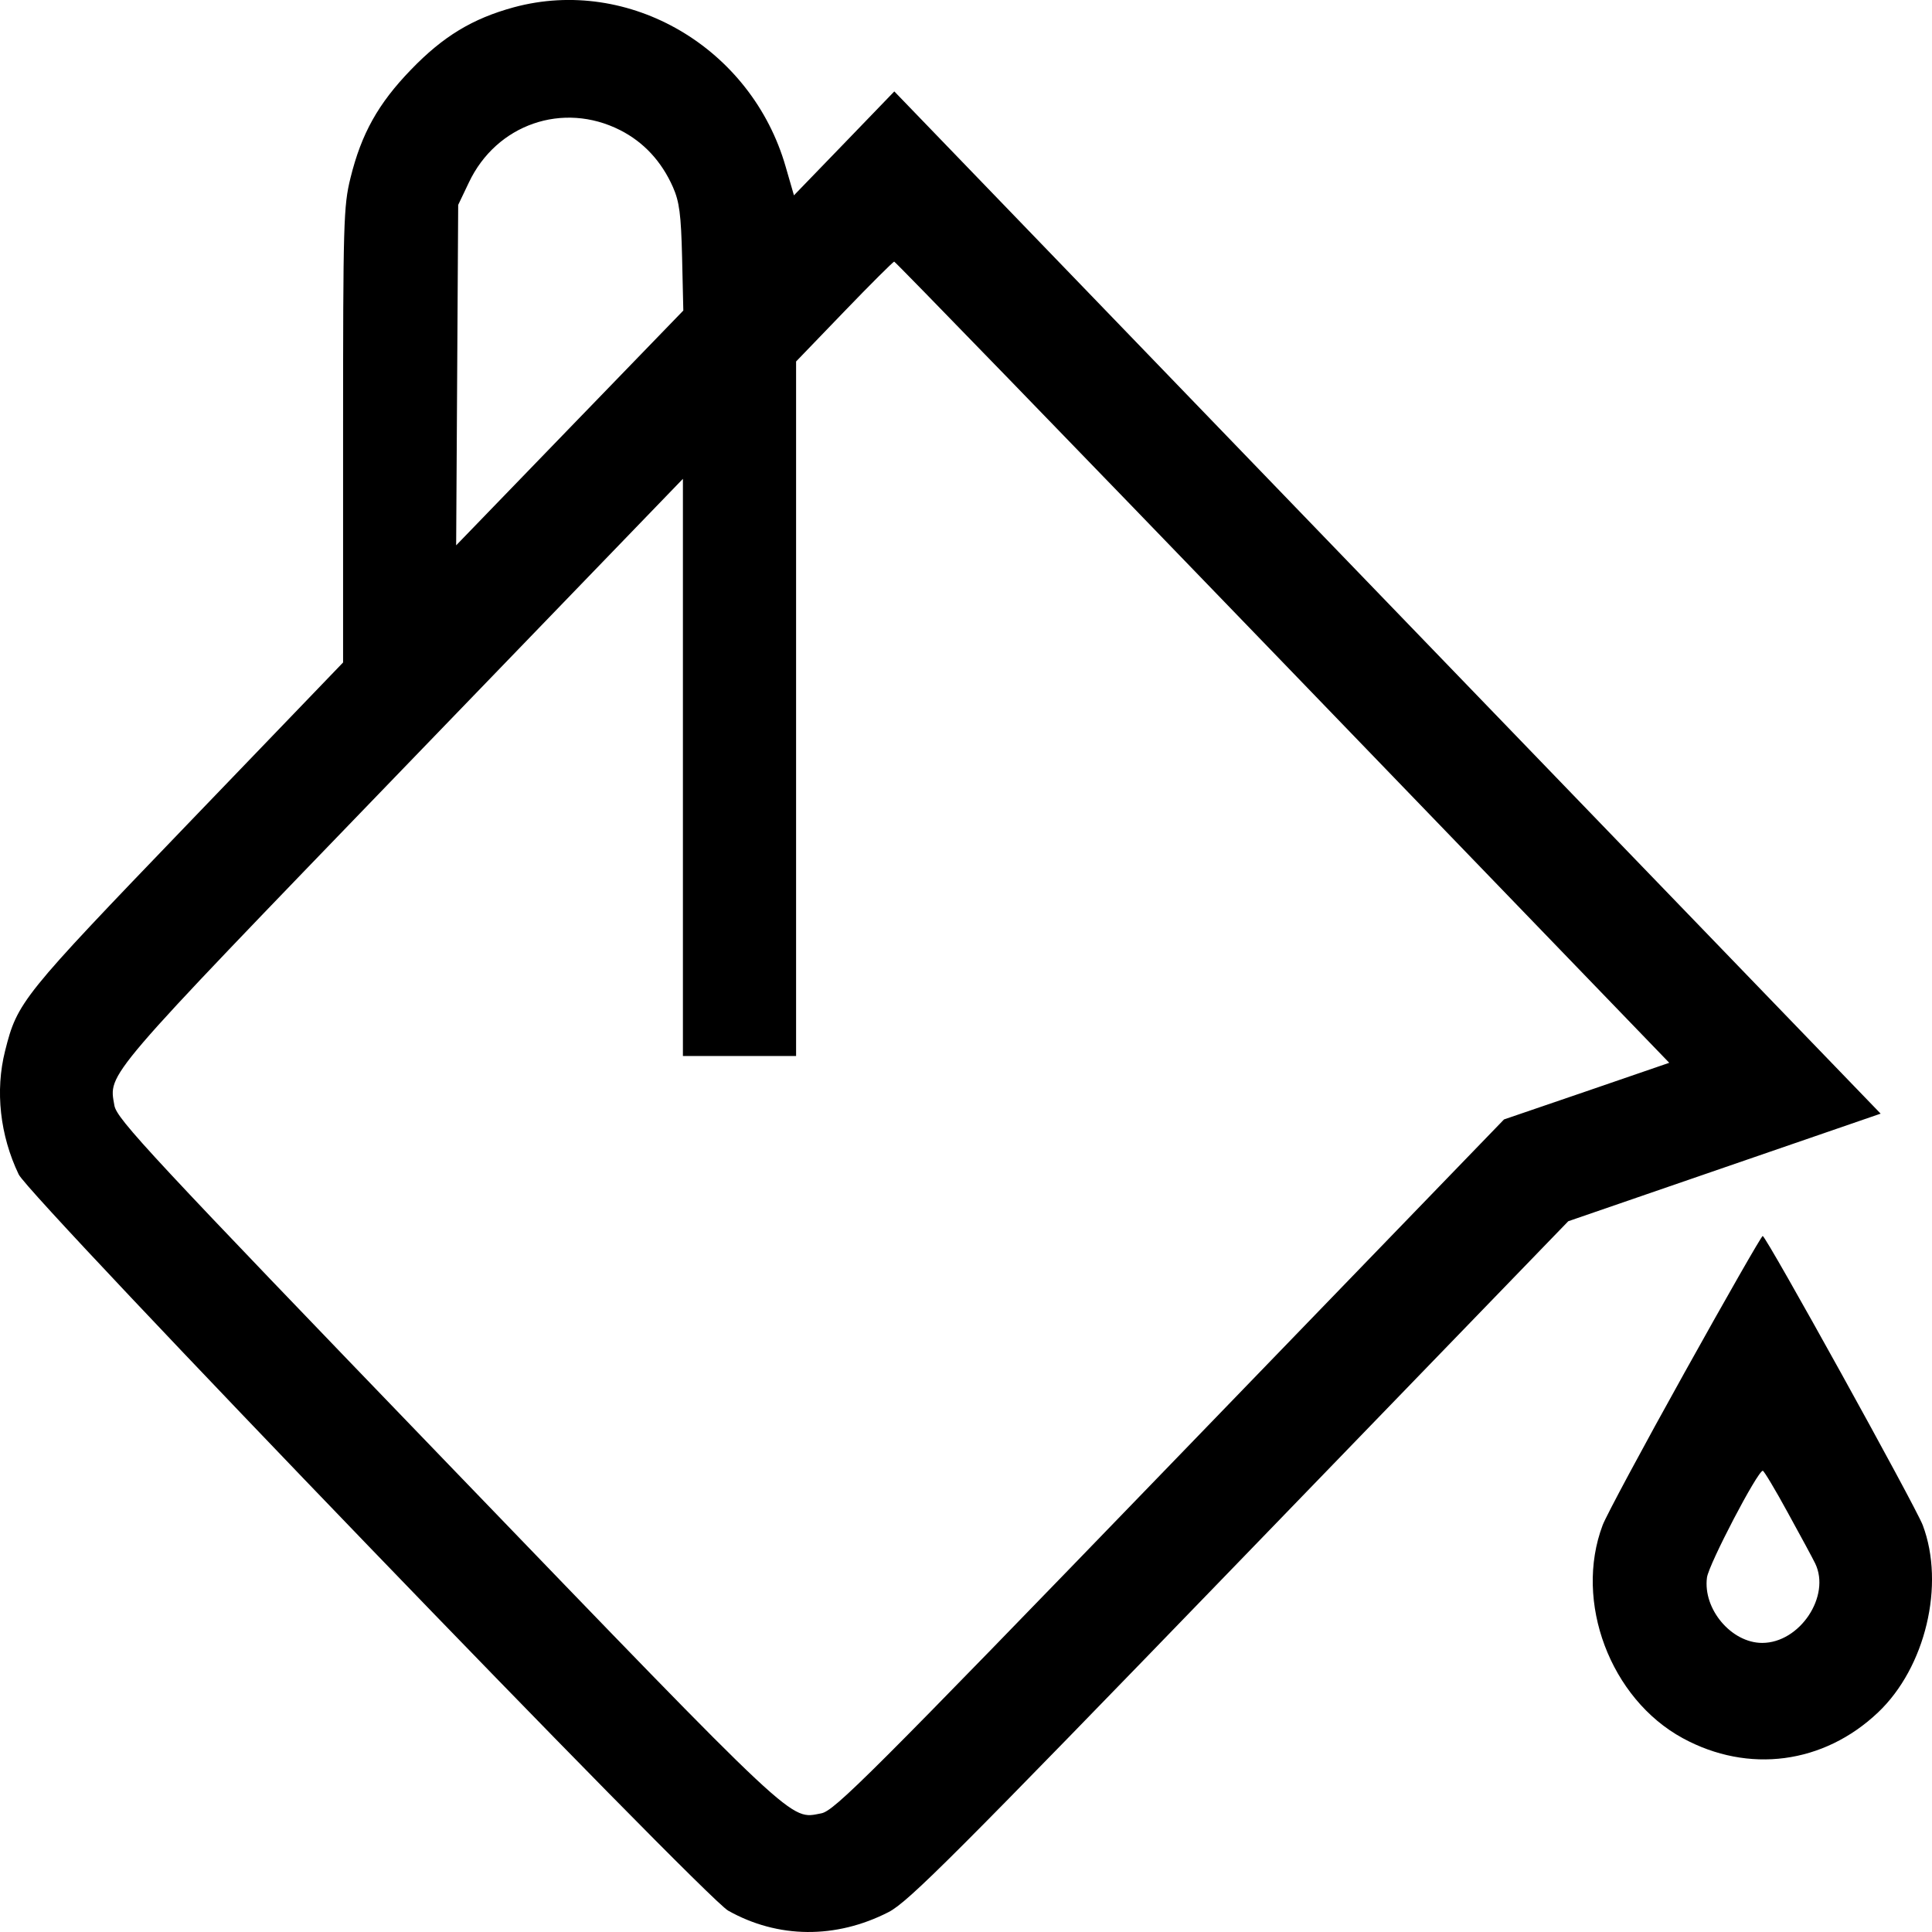 <svg width="19" height="19" viewBox="0 0 19 19" fill="none" xmlns="http://www.w3.org/2000/svg">
<path fill-rule="evenodd" clip-rule="evenodd" d="M5.052 0.072C4.646 0.183 4.358 0.357 4.041 0.686C3.719 1.019 3.554 1.315 3.447 1.749C3.378 2.028 3.374 2.182 3.374 4.281V6.515L1.837 8.113C0.211 9.804 0.171 9.853 0.05 10.335C-0.049 10.728 -0 11.166 0.184 11.55C0.293 11.777 6.921 18.654 7.161 18.79C7.65 19.065 8.22 19.07 8.739 18.804C8.933 18.704 9.386 18.251 12.192 15.35L15.423 12.01L16.959 11.481L18.495 10.952L13.645 5.926L8.795 0.899L8.302 1.41L7.808 1.921L7.727 1.641C7.391 0.469 6.188 -0.236 5.052 0.072ZM6.099 1.28C6.331 1.398 6.506 1.587 6.618 1.84C6.681 1.983 6.698 2.108 6.708 2.534L6.72 3.054L5.603 4.208L4.486 5.363L4.496 3.689L4.506 2.015L4.611 1.795C4.882 1.222 5.537 0.995 6.099 1.28ZM12.615 6.513L16.416 10.452L15.604 10.731L14.791 11.009L11.505 14.408C8.553 17.462 8.205 17.809 8.077 17.833C7.763 17.892 7.884 18.005 4.407 14.398C1.48 11.361 1.148 11.005 1.125 10.872C1.069 10.549 0.995 10.636 3.948 7.576L6.716 4.709V7.547V10.385H7.273H7.829V6.97V3.555L8.302 3.064C8.562 2.794 8.784 2.573 8.794 2.573C8.805 2.573 10.524 4.346 12.615 6.513ZM16.57 13.492C16.16 14.228 15.796 14.906 15.761 14.999C15.477 15.751 15.836 16.706 16.549 17.094C17.194 17.445 17.934 17.348 18.469 16.841C18.936 16.399 19.13 15.585 18.909 14.999C18.837 14.81 17.368 12.155 17.335 12.155C17.323 12.155 16.979 12.757 16.57 13.492ZM17.583 14.878C17.708 15.105 17.829 15.329 17.851 15.375C18.007 15.696 17.7 16.157 17.33 16.157C17.027 16.157 16.746 15.824 16.787 15.514C16.805 15.383 17.285 14.464 17.336 14.464C17.347 14.464 17.459 14.65 17.583 14.878Z" fill="black"/>
</svg>
